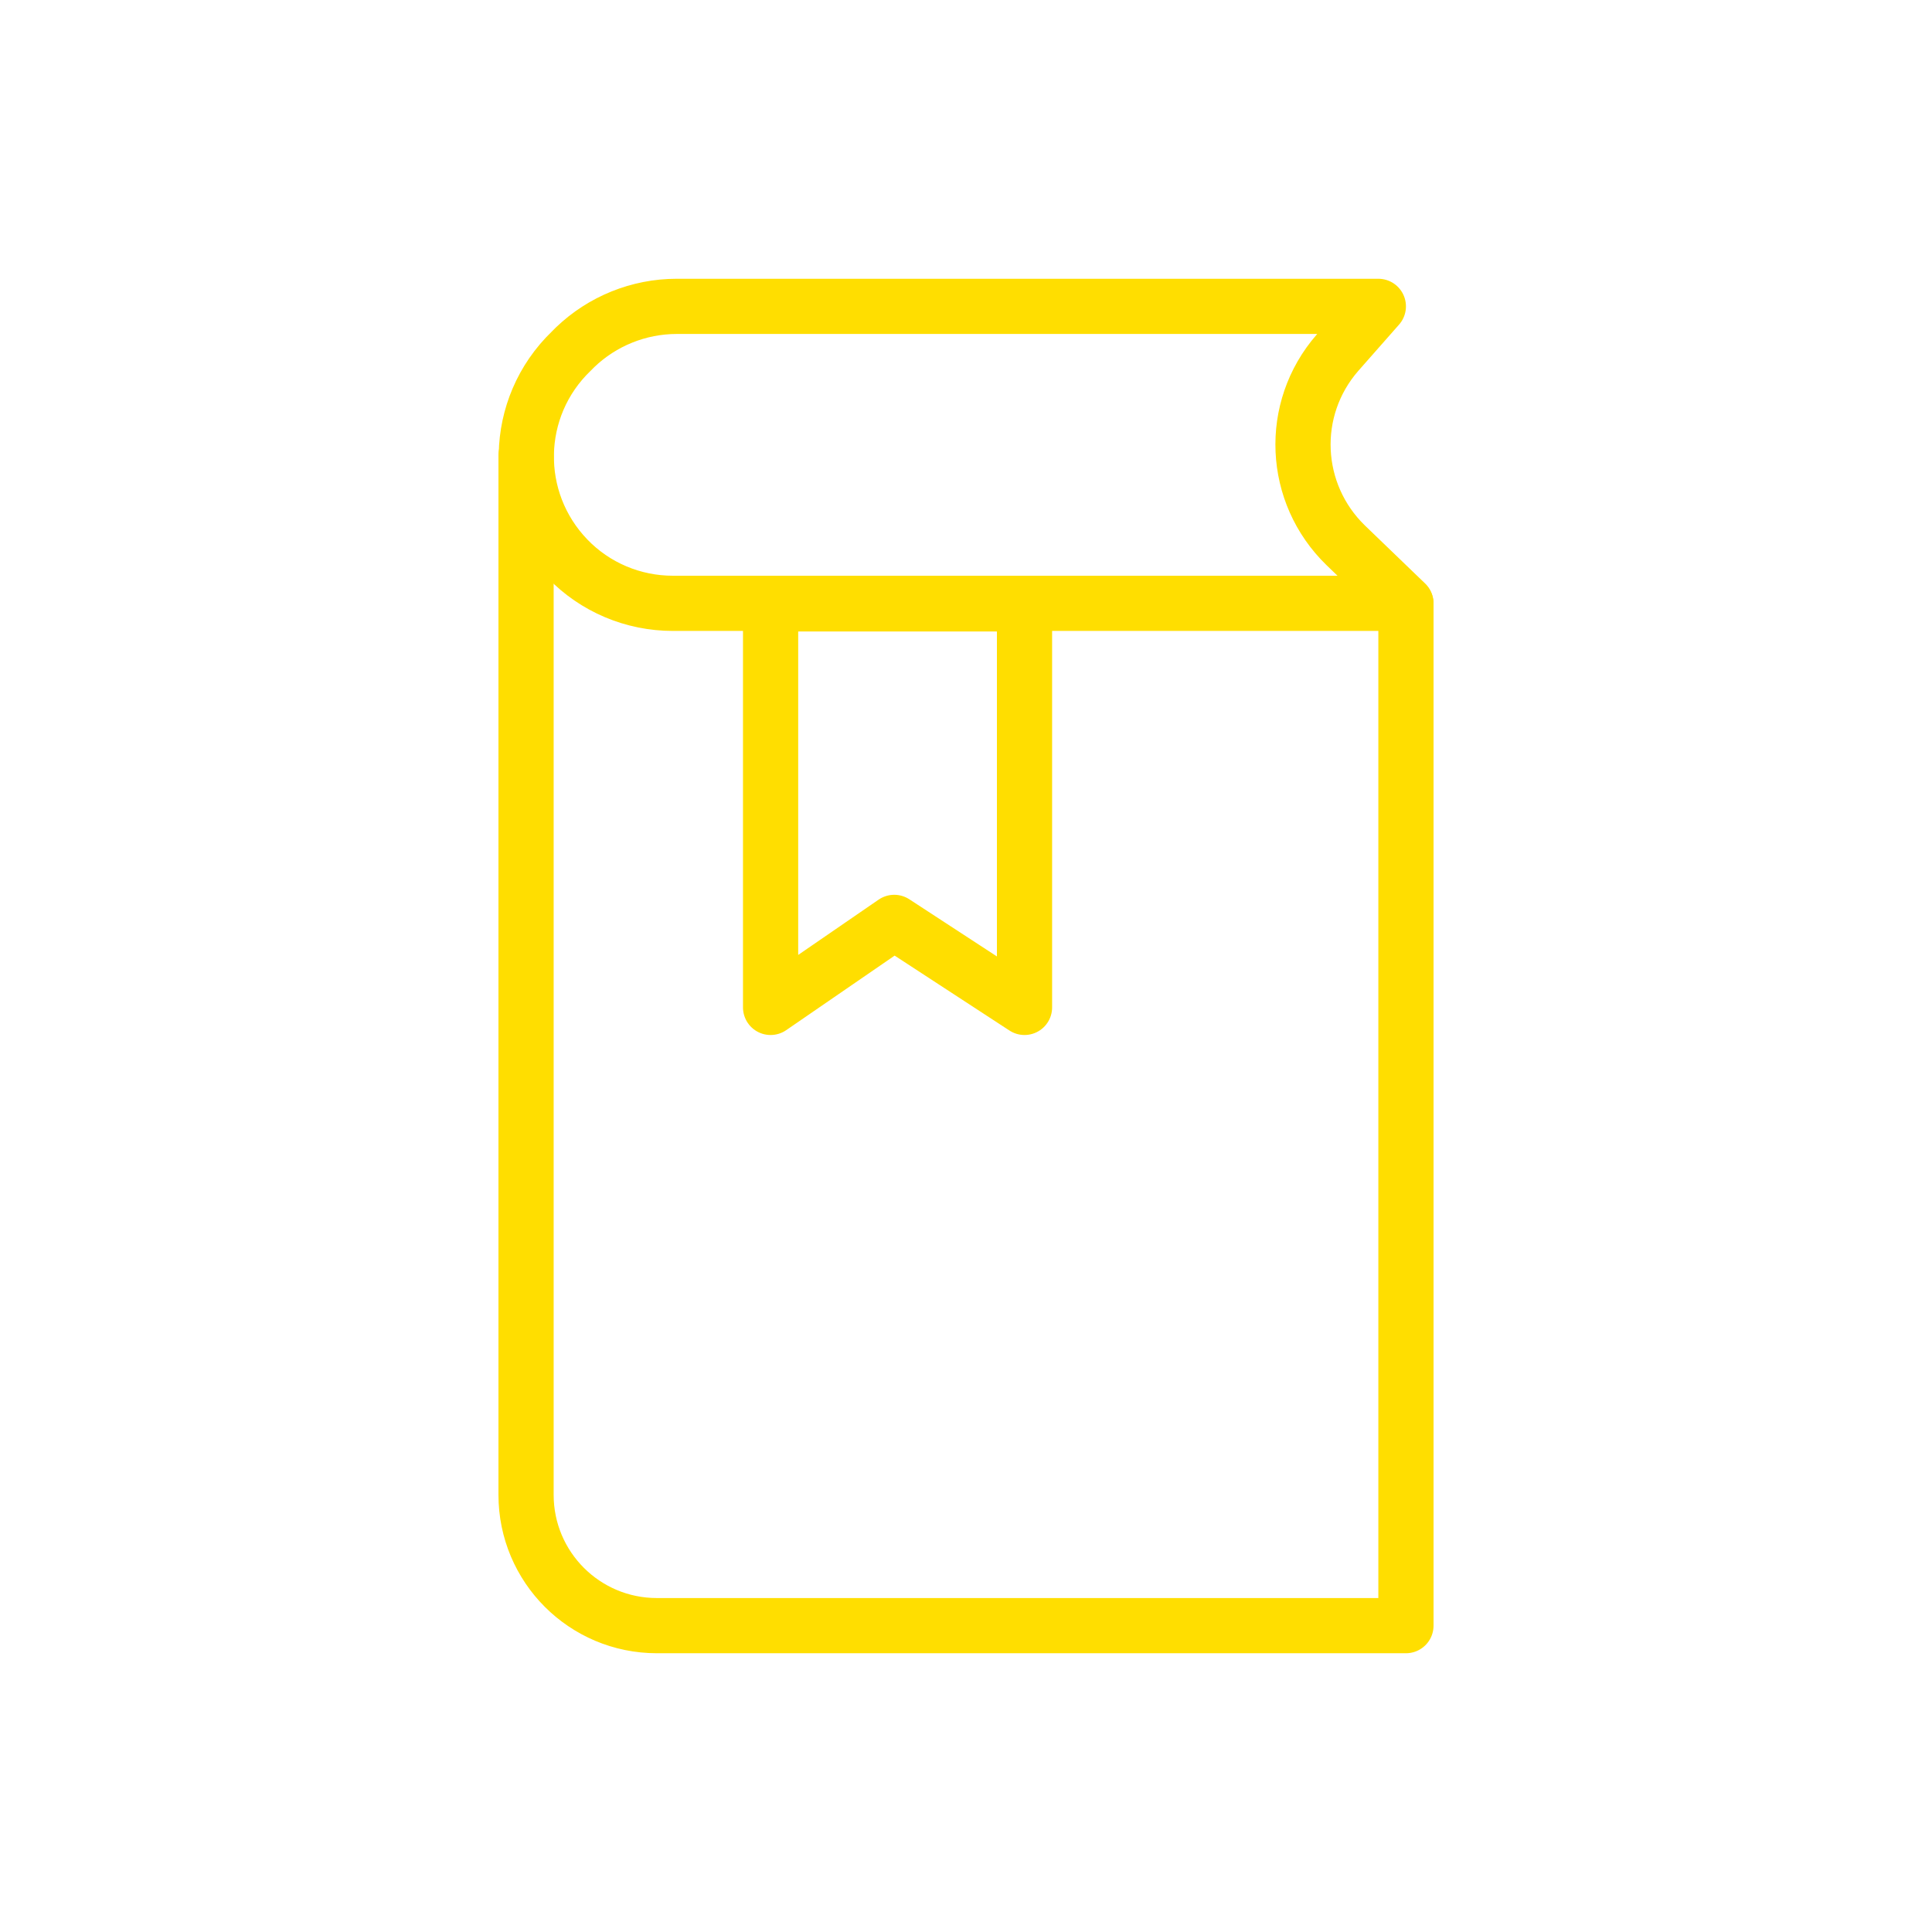 <?xml version="1.0" encoding="utf-8"?>
<!-- Generator: Adobe Illustrator 21.1.0, SVG Export Plug-In . SVG Version: 6.00 Build 0)  -->
<svg version="1.1" xmlns="http://www.w3.org/2000/svg" xmlns:xlink="http://www.w3.org/1999/xlink" x="0px" y="0px"
	 viewBox="0 0 350 350" enable-background="new 0 0 350 350" xml:space="preserve">
<g id="Yellow_14_">
	<path fill="none" stroke="#FFDE00" stroke-width="10" stroke-linecap="round" stroke-linejoin="round" stroke-miterlimit="10" d="
		M249.7,55.5H122.6c-6.9,0-13.5,2.7-18.4,7.4l-0.7,0.7c-10.6,10.2-10.9,27-0.7,37.6l0,0c5,5.2,11.9,8.1,19.1,8.1h132.8l-10.9-10.5
		c-9.7-9.4-10.4-24.7-1.5-34.9L249.7,55.5z"/>
	<path fill="none" stroke="#FFDE00" stroke-width="10" stroke-linecap="round" stroke-linejoin="round" stroke-miterlimit="10" d="
		M95.3,82.5v188.3c0,13.1,10.6,23.7,23.7,23.7h135.7V109.4"/>
	
		<polygon fill="none" stroke="#FFDE00" stroke-width="10" stroke-linecap="round" stroke-linejoin="round" stroke-miterlimit="10" points="
		139.6,109.4 139.6,182.5 162,167.1 185.6,182.5 185.6,109.4 		"/>
</g>
</svg>
